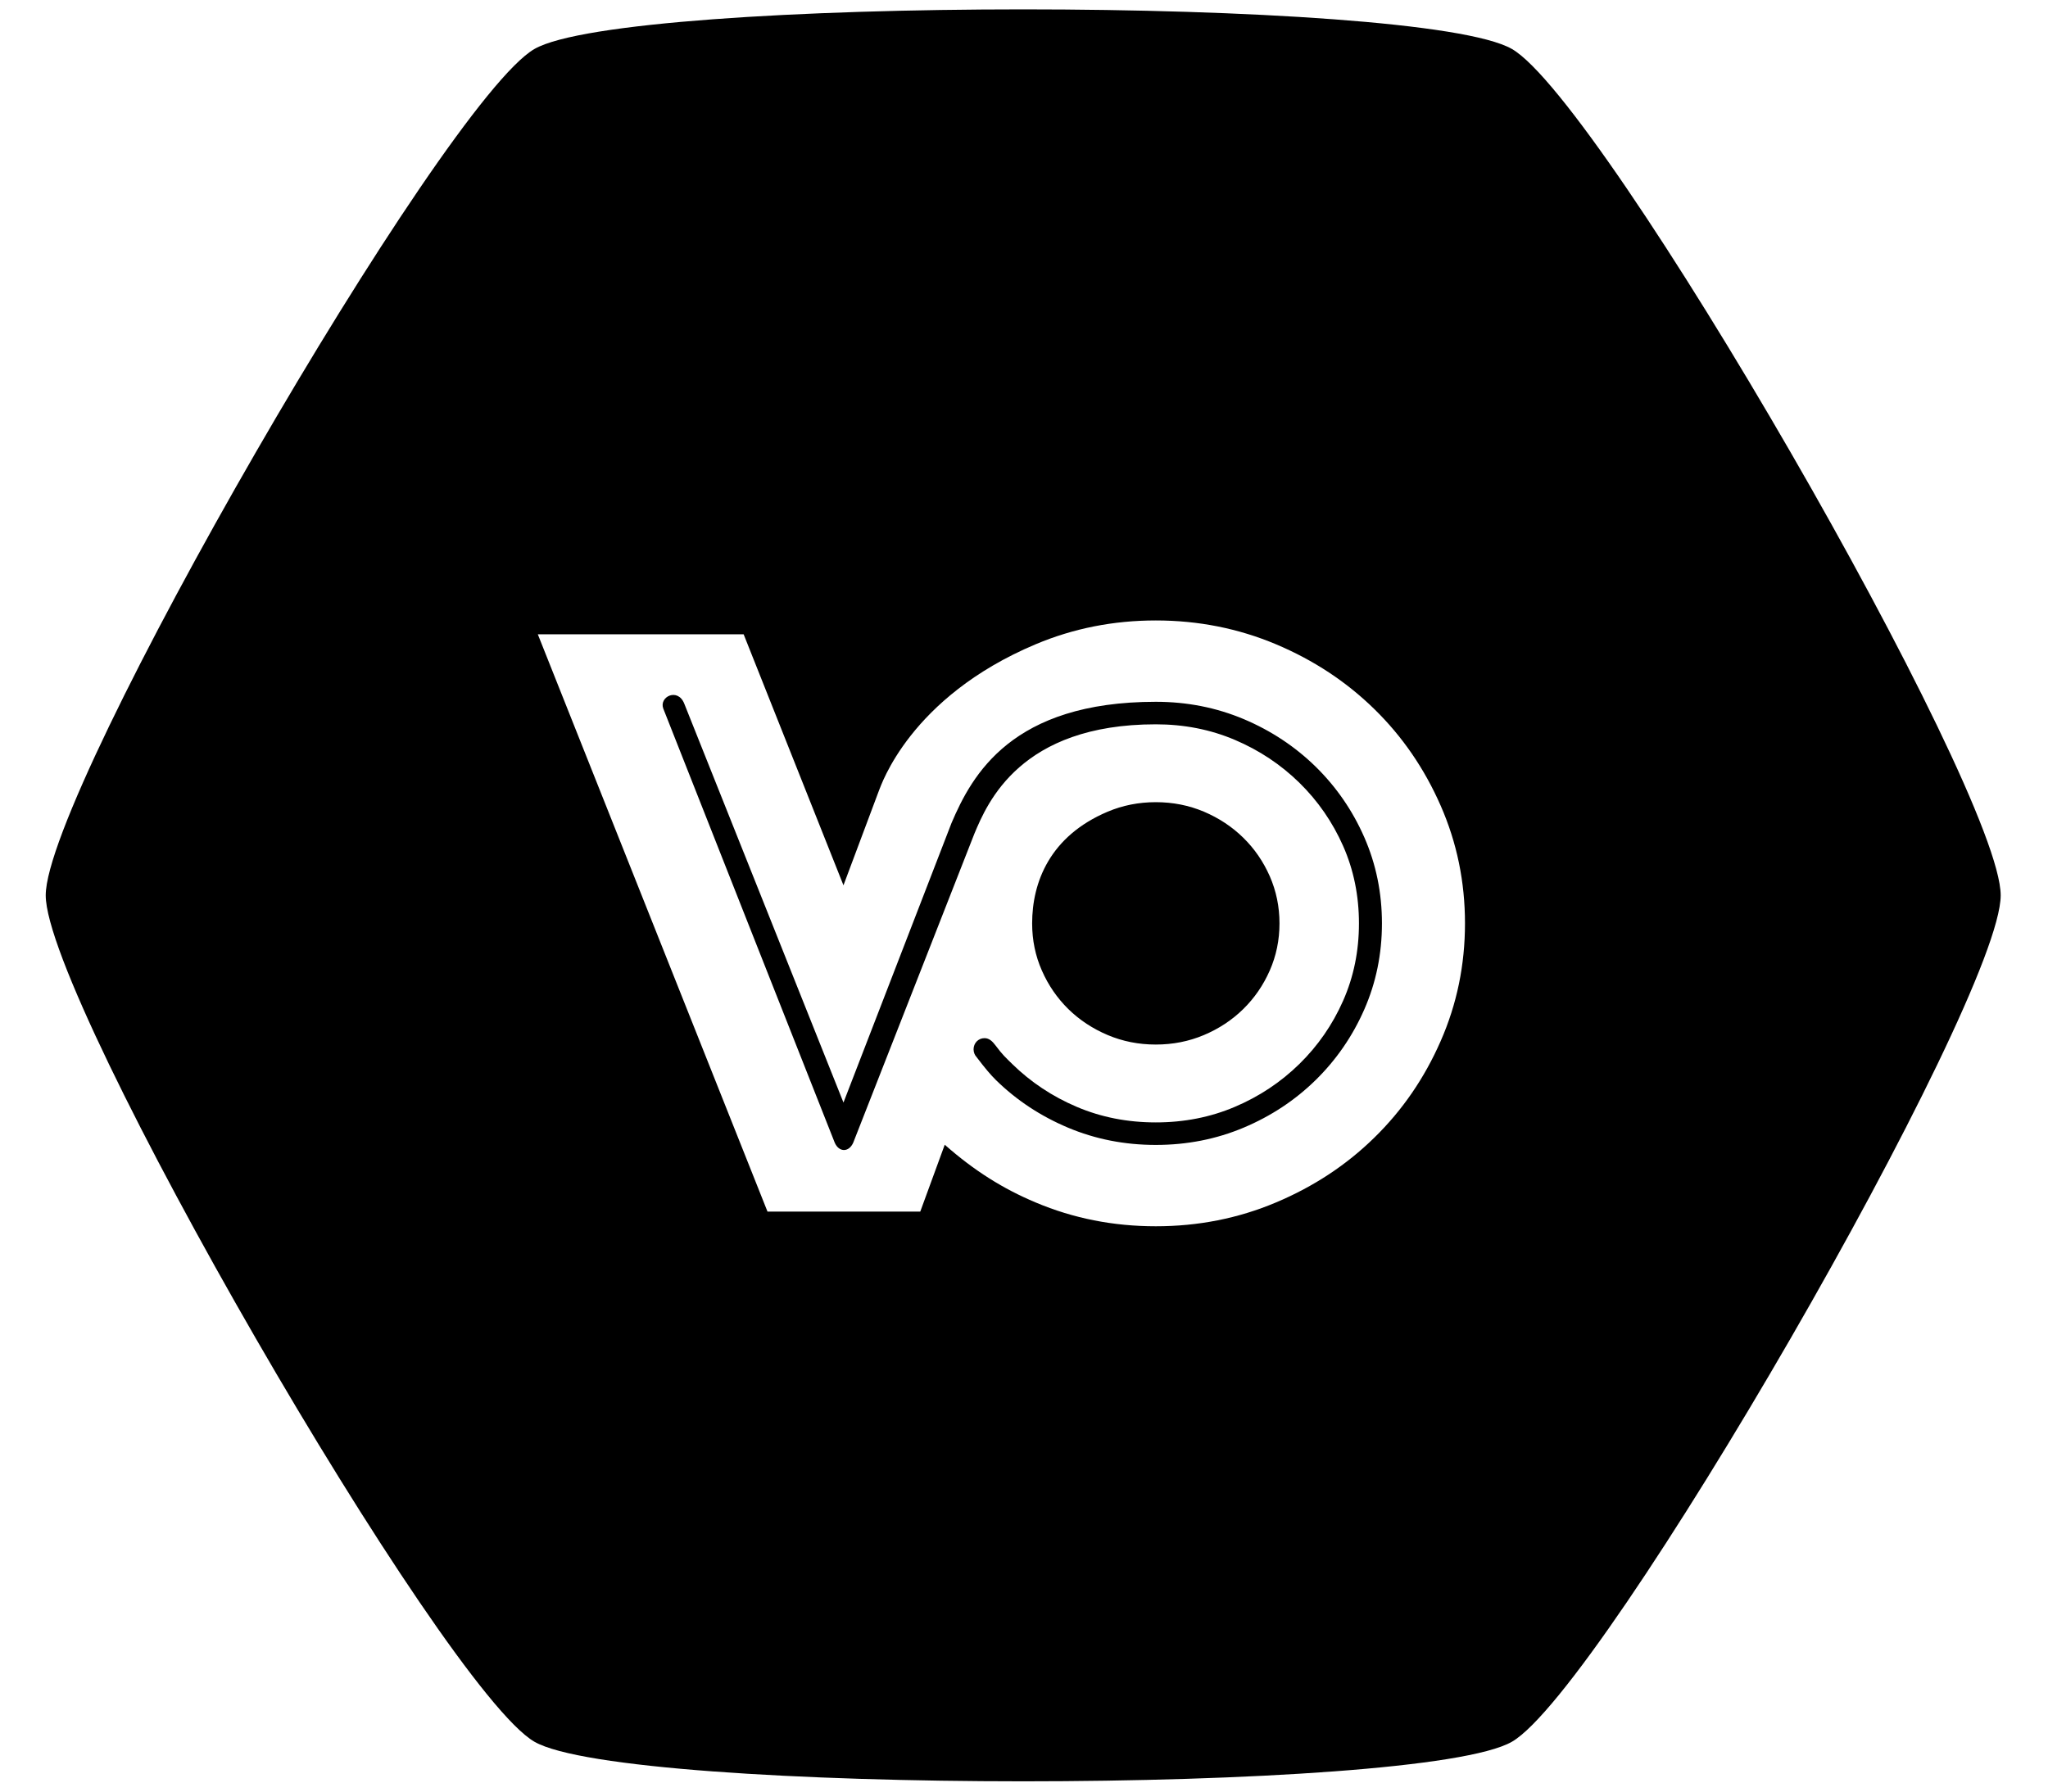 <svg xmlns="http://www.w3.org/2000/svg" xmlns:xlink="http://www.w3.org/1999/xlink" width="100%" viewBox="0 0 40 35" version="1.1" xml:space="preserve" style="clip-rule:evenodd;fill-rule:evenodd;stroke-linejoin:round;stroke-miterlimit:1.414"><path d="M0.893,17.491C0.893,15.428 8.651,1.989 10.438,0.957C12.226,-0.075 27.743,-0.075 29.53,0.957C31.318,1.989 39.076,15.428 39.076,17.491C39.076,19.555 31.318,32.994 29.53,34.026C27.743,35.057 12.226,35.057 10.438,34.026C8.651,32.994 0.893,19.555 0.893,17.491ZM17.171,15.434C17.207,15.357 17.762,13.624 20.228,12.586C20.964,12.276 21.746,12.121 22.574,12.121C23.402,12.121 24.184,12.276 24.921,12.586C25.657,12.896 26.298,13.319 26.844,13.854C27.391,14.389 27.822,15.018 28.138,15.739C28.455,16.461 28.613,17.227 28.613,18.039C28.613,18.85 28.455,19.617 28.138,20.338C27.822,21.06 27.391,21.688 26.844,22.223C26.298,22.759 25.657,23.181 24.921,23.491C24.184,23.802 23.402,23.956 22.574,23.956C21.746,23.956 20.964,23.802 20.228,23.491C19.595,23.225 19.033,22.875 18.452,22.363L17.974,23.669L14.99,23.669L10.504,12.391L14.524,12.391L16.474,17.295L17.171,15.434L17.171,15.434ZM12.954,13.841C12.97,13.886 16.303,22.322 16.303,22.322C16.384,22.511 16.579,22.518 16.665,22.322L19.03,16.289C19.285,15.68 19.93,14.15 22.574,14.15C23.126,14.15 23.641,14.251 24.118,14.454C24.596,14.657 25.015,14.936 25.378,15.291C25.74,15.646 26.025,16.058 26.232,16.525C26.439,16.993 26.542,17.498 26.542,18.039C26.542,18.58 26.439,19.084 26.232,19.552C26.025,20.02 25.74,20.431 25.378,20.786C25.015,21.141 24.596,21.42 24.118,21.623C23.641,21.826 23.126,21.927 22.574,21.927C22.022,21.927 21.507,21.826 21.03,21.623C20.553,21.42 20.133,21.141 19.77,20.786C19.635,20.653 19.582,20.608 19.443,20.422C19.384,20.344 19.321,20.281 19.229,20.281C19.107,20.281 19.015,20.378 19.015,20.5C19.015,20.561 19.04,20.617 19.077,20.654L19.077,20.655C19.243,20.874 19.351,21 19.451,21.099C19.854,21.494 20.323,21.803 20.858,22.029C21.392,22.254 21.965,22.367 22.574,22.367C23.184,22.367 23.756,22.254 24.291,22.029C24.826,21.803 25.294,21.494 25.697,21.099C26.099,20.704 26.416,20.245 26.646,19.721C26.876,19.197 26.991,18.636 26.991,18.039C26.991,17.441 26.876,16.881 26.646,16.356C26.416,15.832 26.099,15.373 25.697,14.978C25.294,14.584 24.826,14.274 24.291,14.048C23.756,13.823 23.184,13.71 22.574,13.71C19.763,13.71 18.986,15.135 18.584,16.079L16.474,21.539L13.364,13.745C13.237,13.429 12.87,13.612 12.954,13.841ZM21.634,15.857C20.506,16.334 20.159,17.233 20.159,18.039C20.159,18.366 20.222,18.673 20.349,18.96C20.475,19.248 20.648,19.498 20.866,19.713C21.085,19.927 21.341,20.096 21.634,20.22C21.927,20.344 22.241,20.406 22.574,20.406C22.908,20.406 23.221,20.344 23.515,20.22C23.808,20.096 24.064,19.927 24.282,19.713C24.501,19.498 24.673,19.248 24.8,18.96C24.926,18.673 24.99,18.366 24.99,18.039C24.99,17.712 24.926,17.405 24.8,17.117C24.673,16.83 24.501,16.579 24.282,16.365C24.064,16.151 23.808,15.982 23.515,15.857C23.221,15.733 22.908,15.671 22.574,15.671C22.241,15.671 21.927,15.733 21.634,15.857Z"/></svg>
